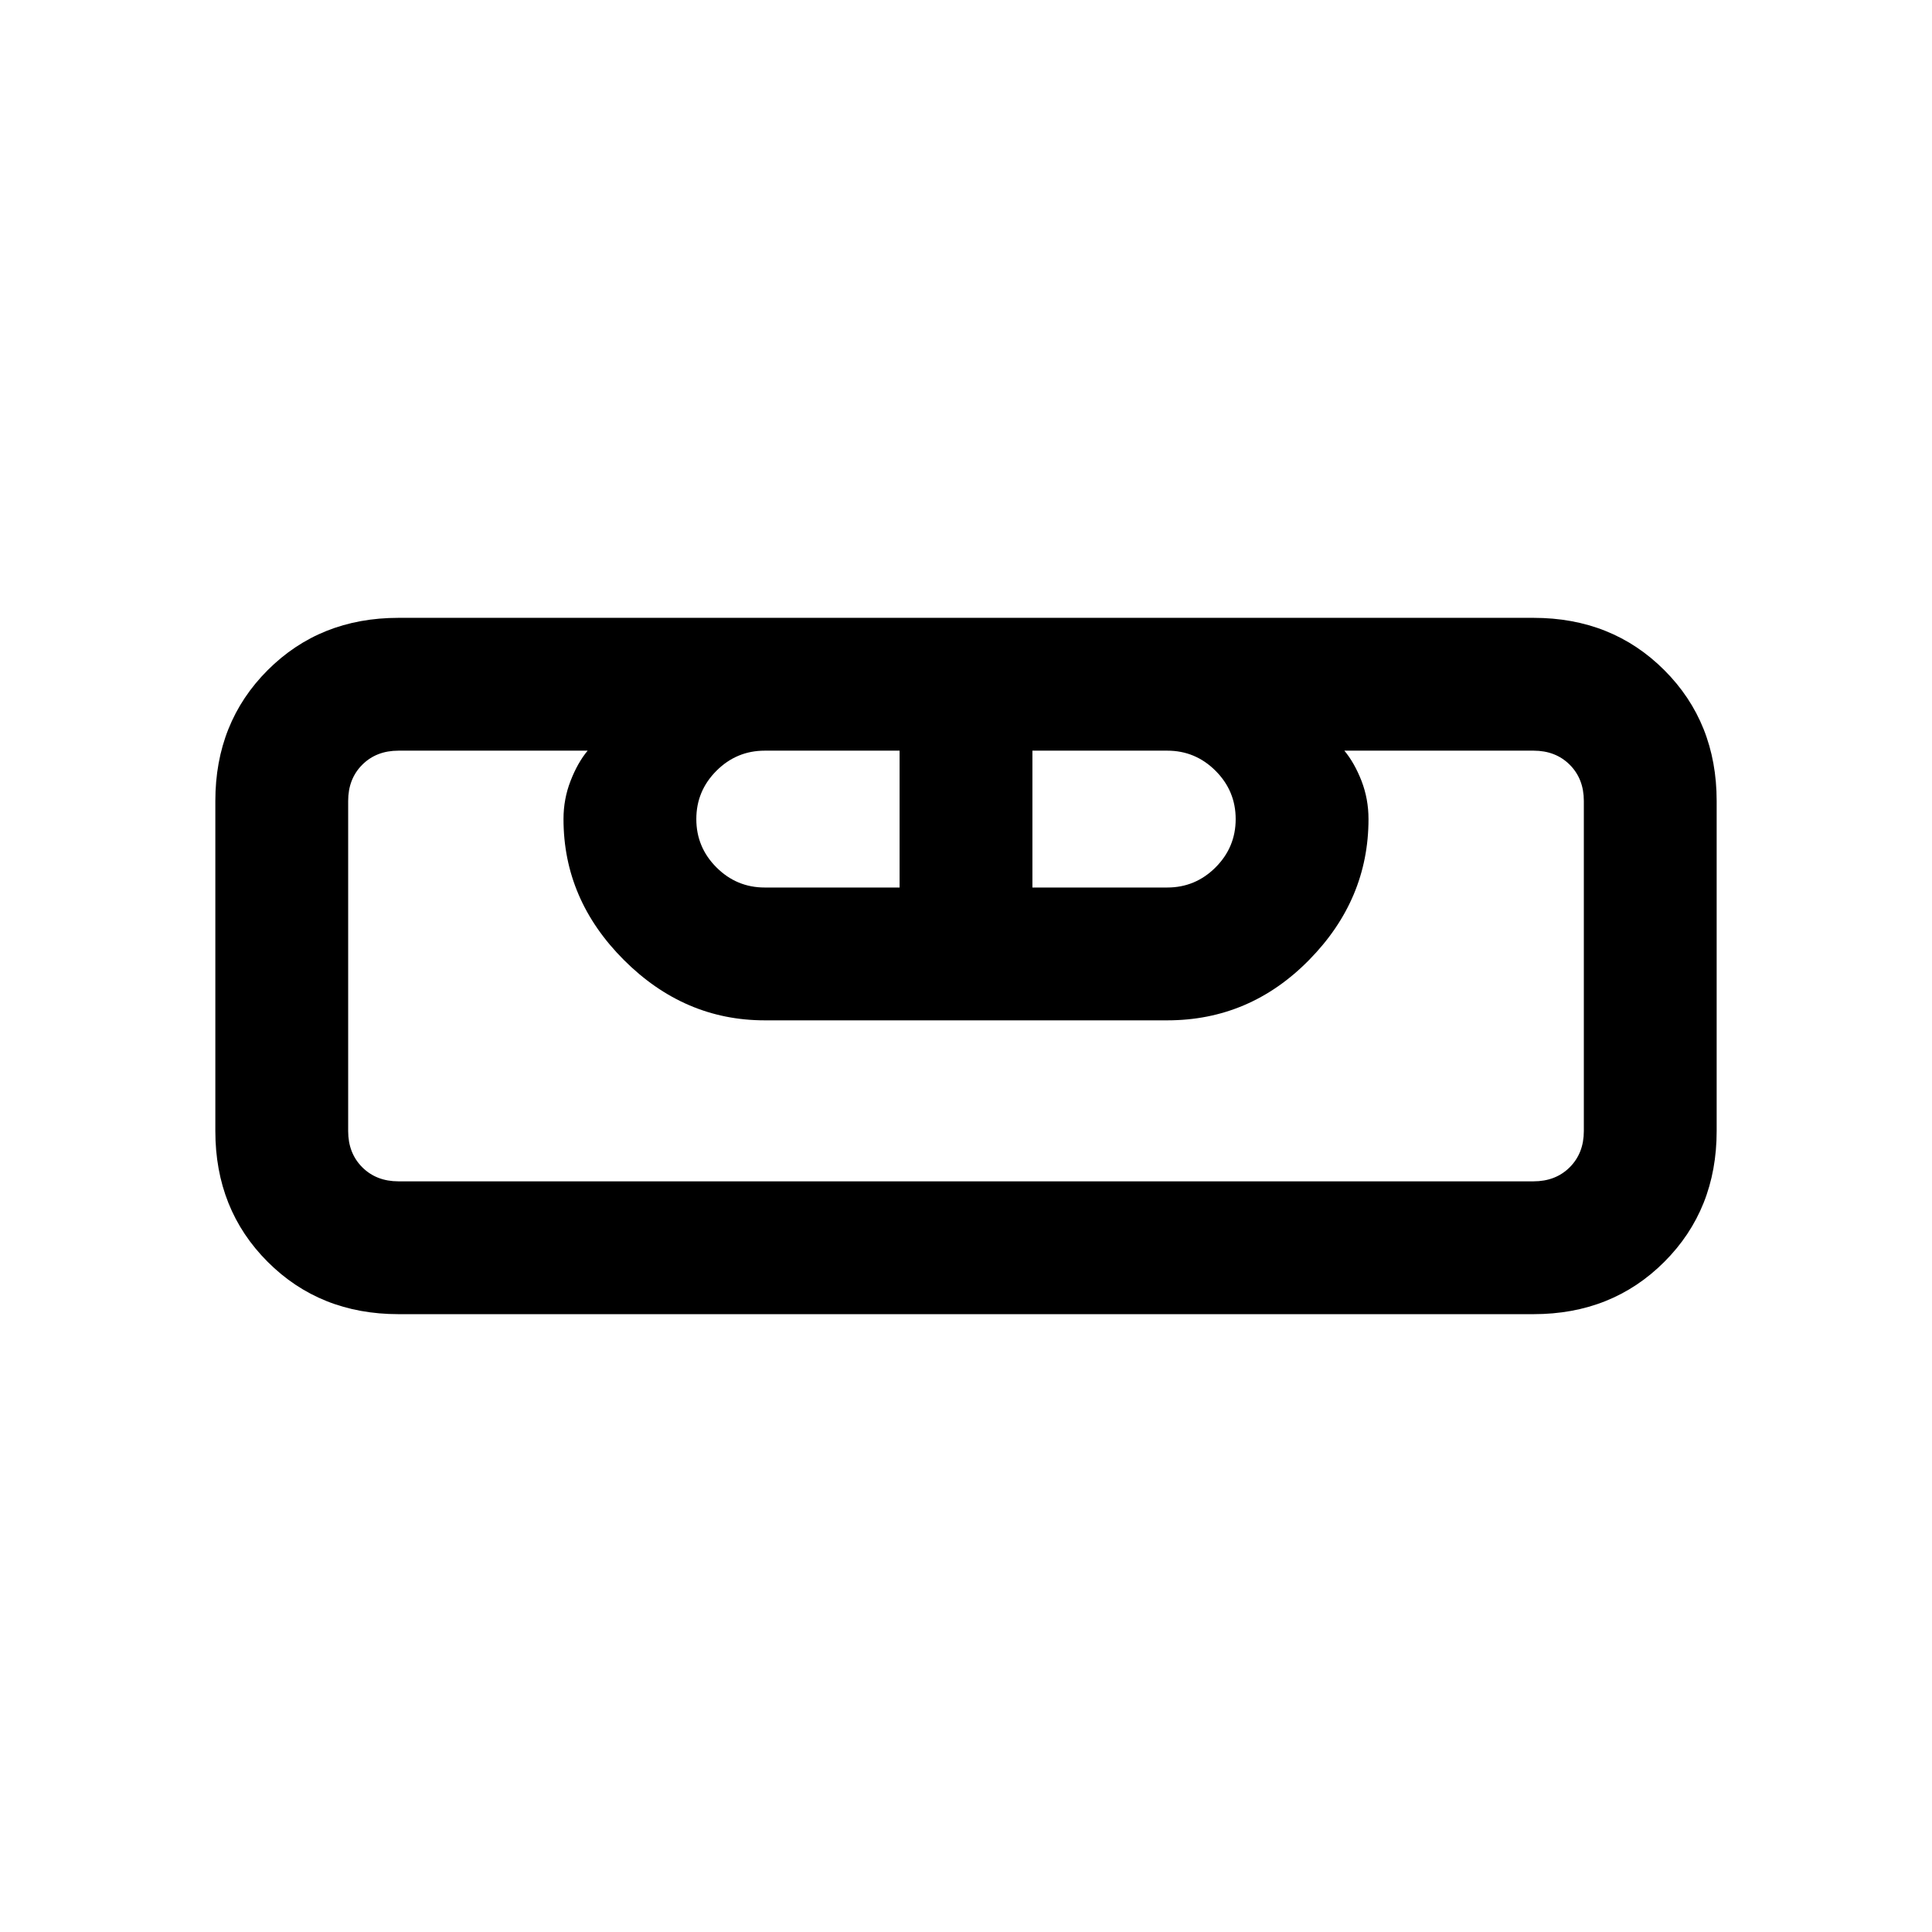 <svg xmlns="http://www.w3.org/2000/svg" height="24" width="24"><path d="M4.95 16.325q-.975 0-1.625-.65t-.65-1.625v-4.1q0-.975.65-1.625t1.625-.65h14.1q.975 0 1.625.65t.65 1.625v4.1q0 .975-.65 1.625t-1.625.65Zm0-1.65h14.1q.275 0 .45-.175t.175-.45v-4.1q0-.275-.175-.45t-.45-.175H16.7q.125.15.213.375.087.225.087.475 0 1-.738 1.75-.737.75-1.762.75h-5q-1 0-1.75-.75T7 10.175q0-.25.088-.475.087-.225.212-.375H4.95q-.275 0-.45.175t-.175.45v4.1q0 .275.175.45t.45.175Zm4.55-3.65h1.675v-1.7H9.5q-.35 0-.6.25t-.25.6q0 .35.25.6t.6.25Zm3.325 0H14.5q.35 0 .6-.25t.25-.6q0-.35-.25-.6t-.6-.25h-1.675Zm6.225 3.65H4.325h.625-.625 15.35-.625.625-.625Z"/></svg>